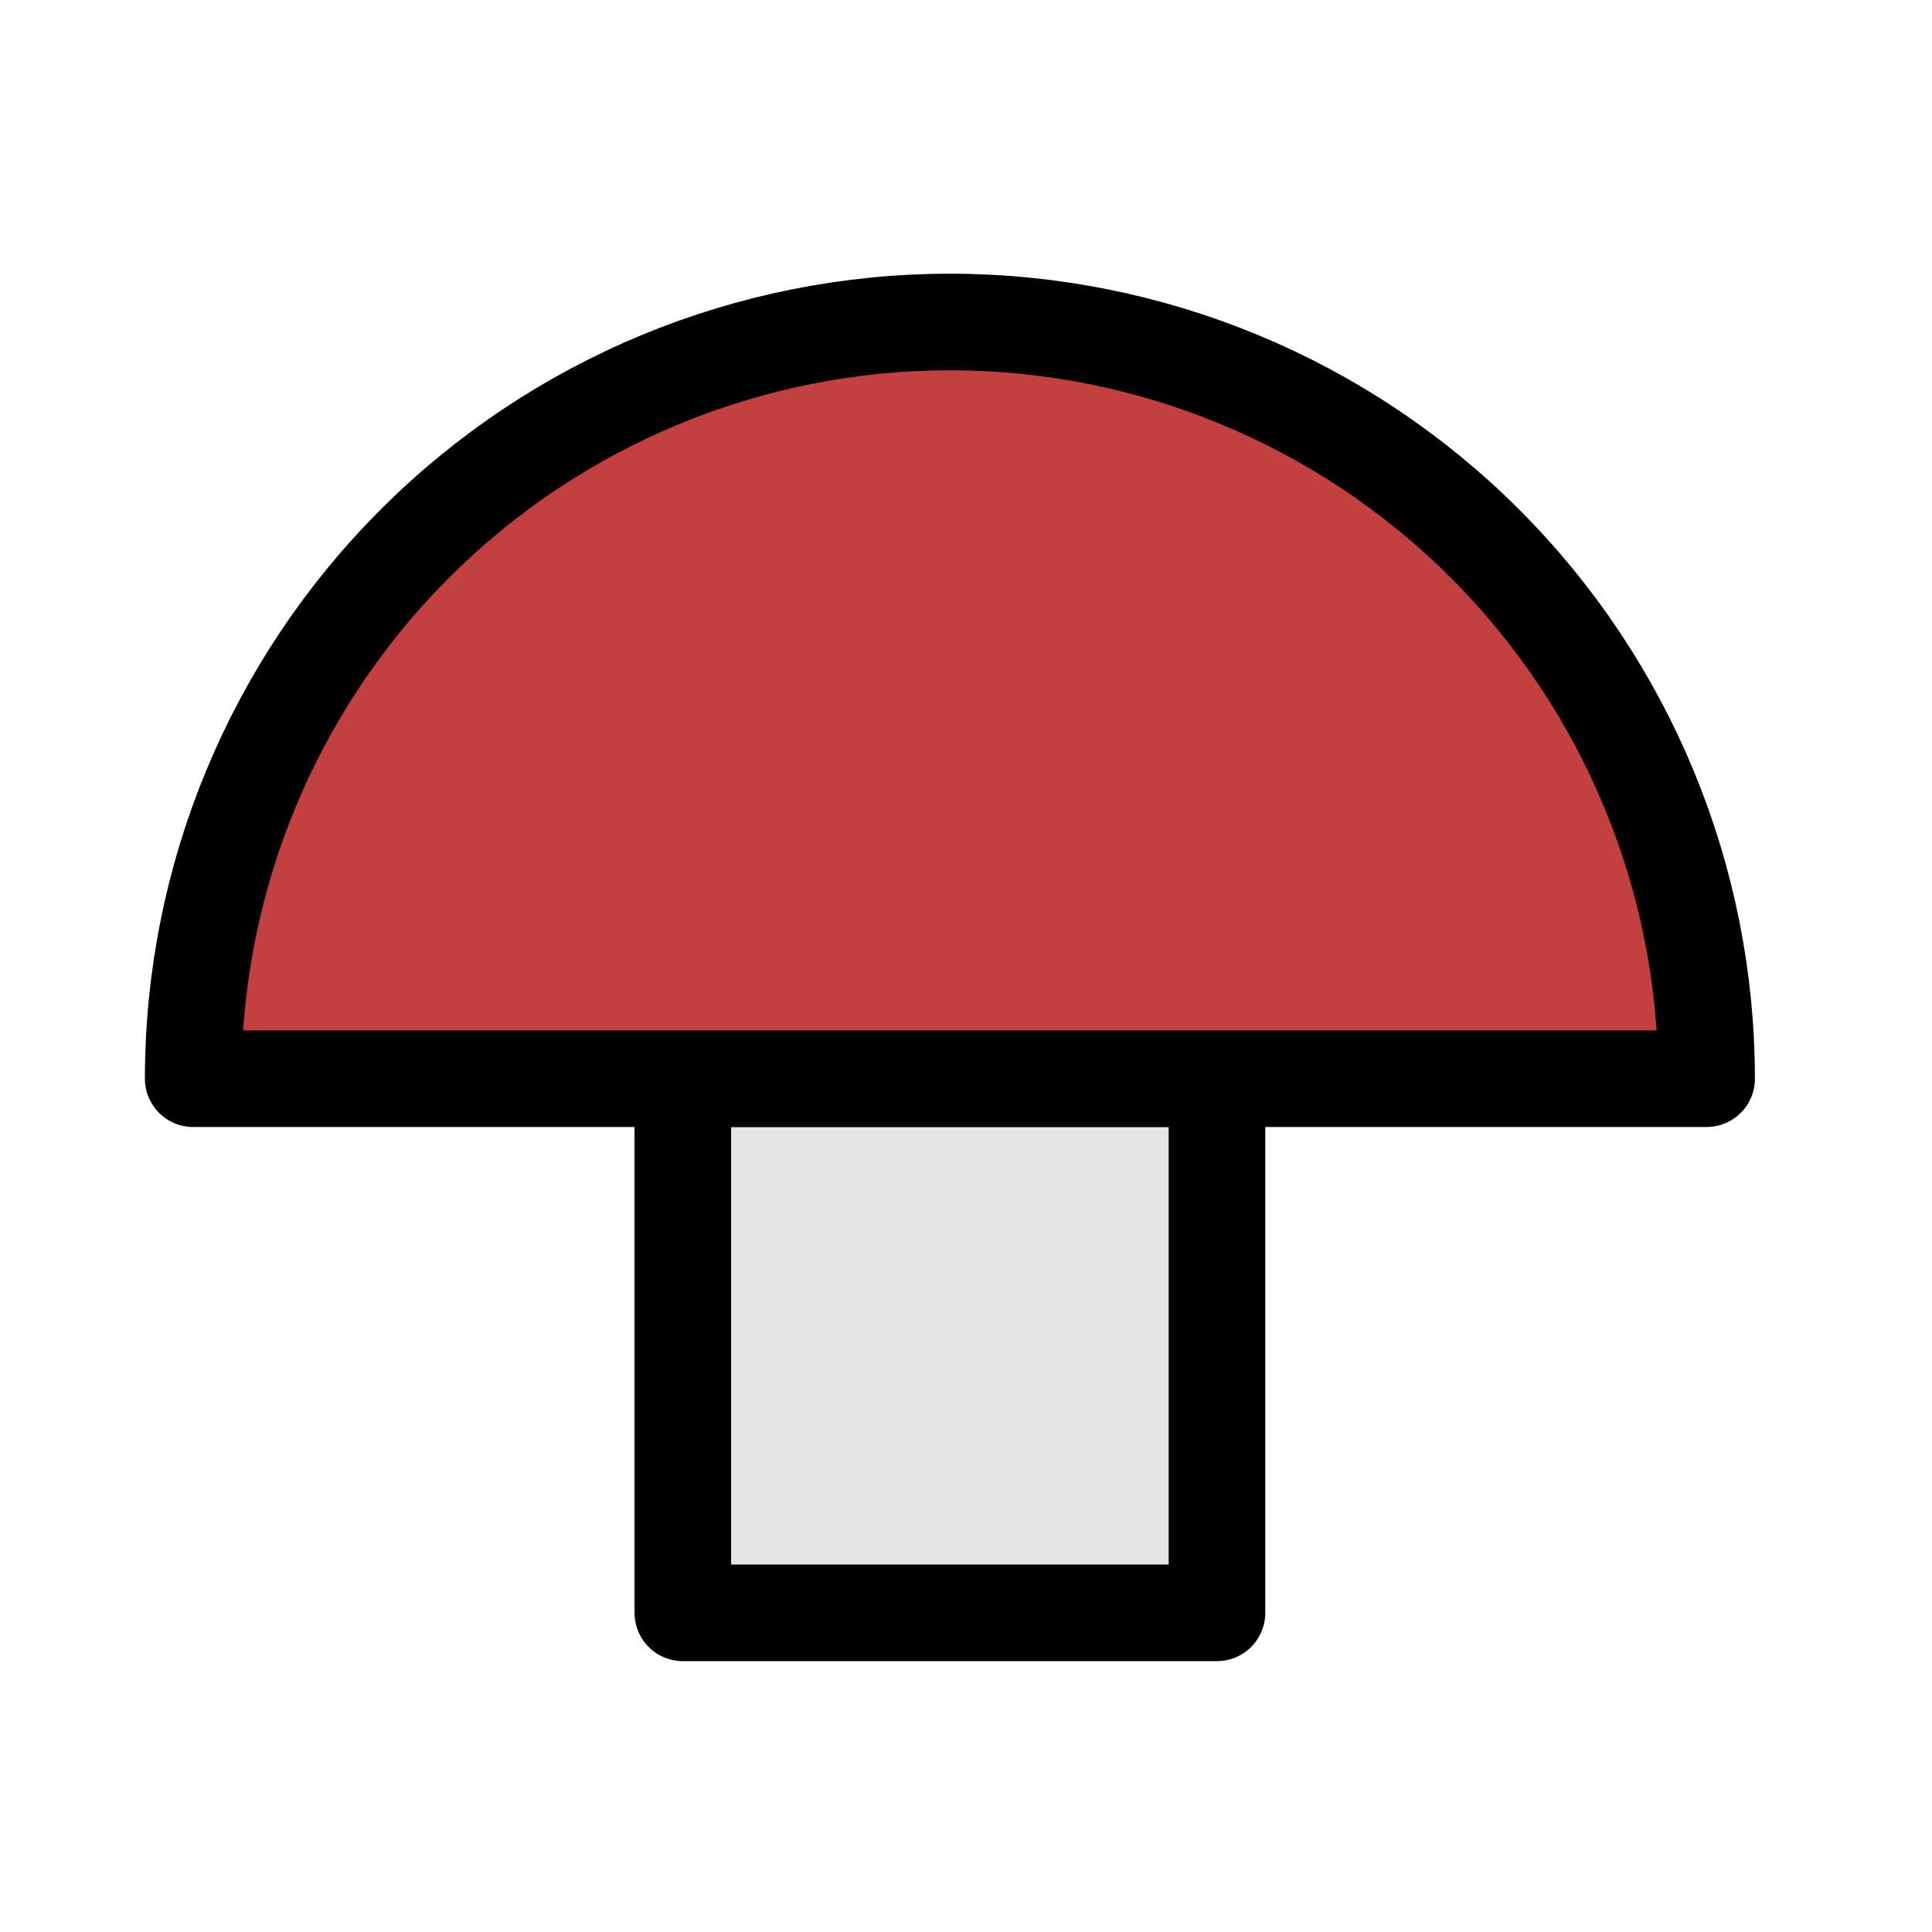 <svg width="60" height="60" viewBox="0 0 60 60" fill="none" xmlns="http://www.w3.org/2000/svg">
<rect width="16.588" height="16.588" transform="matrix(-1 0 0 1 37.794 33.5)" fill="#E4E4E4" stroke="black" stroke-width="3" stroke-linejoin="round"/>
<path d="M53 33.5C53 27.267 50.524 21.29 46.117 16.883C41.71 12.476 35.733 10 29.5 10C23.267 10 17.29 12.476 12.883 16.883C8.476 21.29 6 27.267 6 33.5L29.5 33.5H53Z" fill="#C34040" stroke="black" stroke-width="3" stroke-linejoin="round"/>
</svg>
